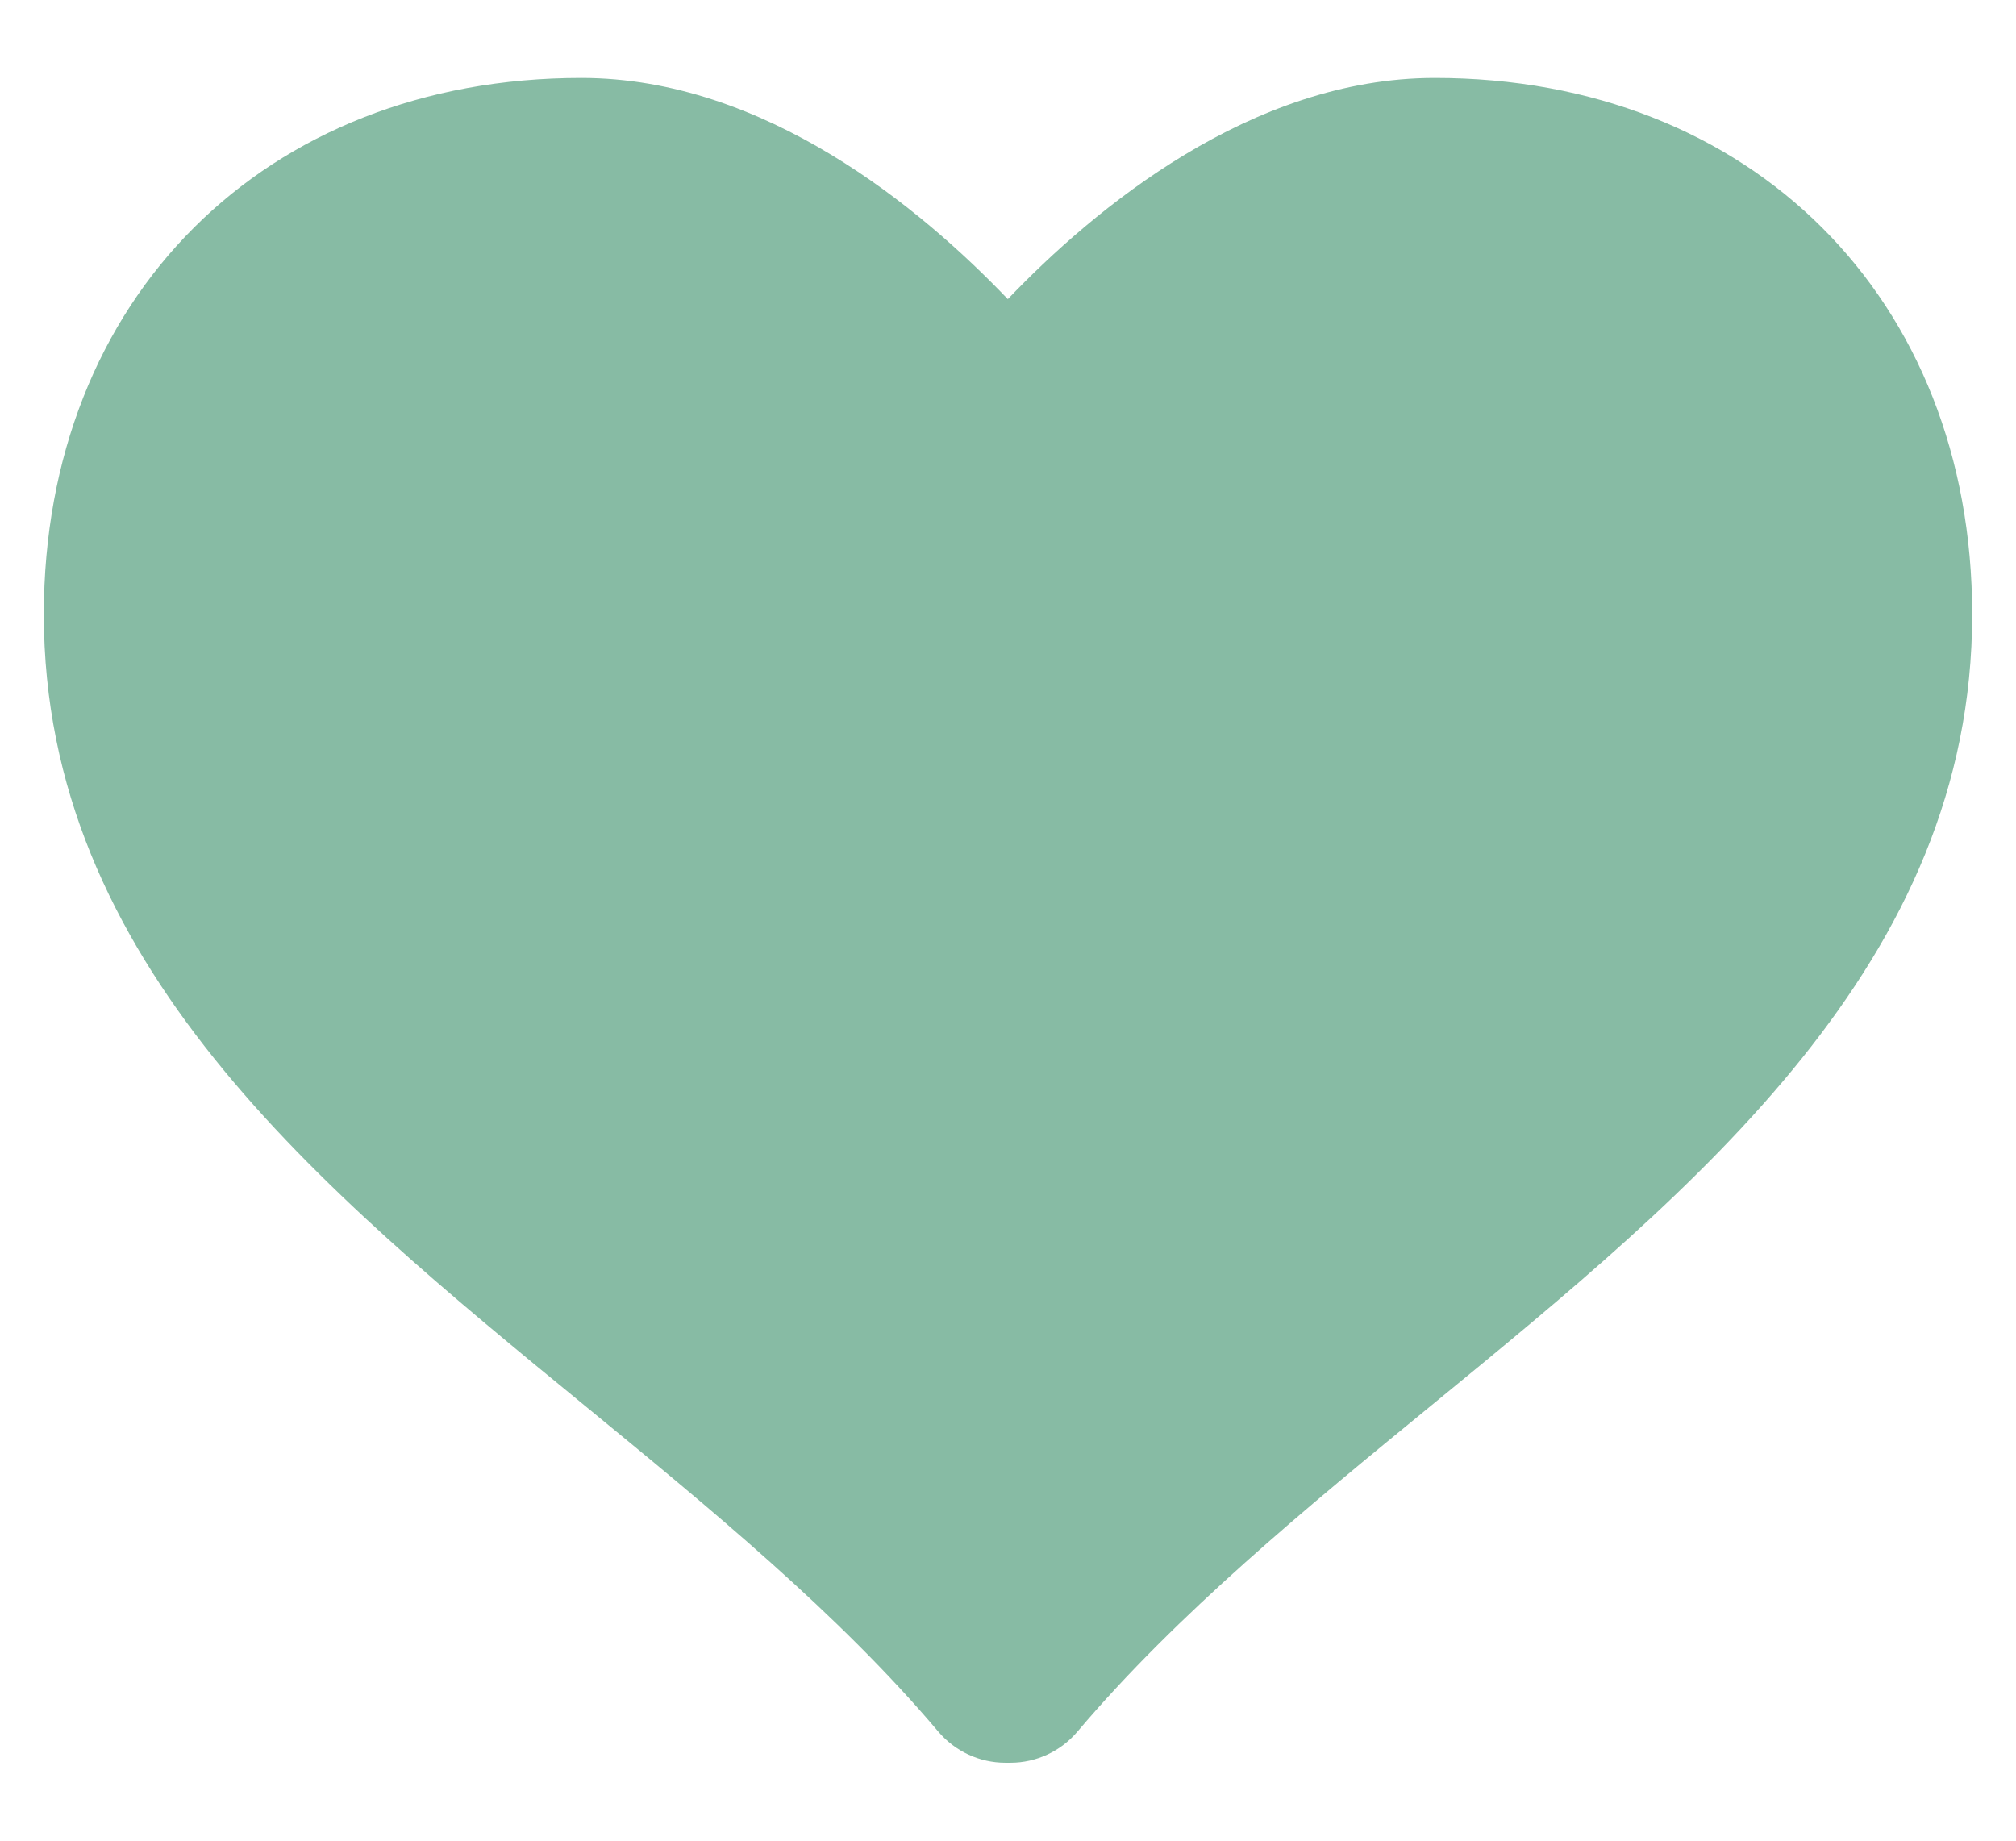 <svg width="23" height="21" viewBox="0 0 23 21" fill="none" xmlns="http://www.w3.org/2000/svg">
<path d="M16.369 0.889C14.273 0.889 12.482 2.383 11.498 3.413C10.514 2.383 8.727 0.889 6.632 0.889C3.021 0.889 0.5 3.406 0.5 7.009C0.5 10.979 3.631 13.545 6.66 16.027C8.09 17.2 9.57 18.412 10.705 19.756C10.896 19.981 11.176 20.111 11.47 20.111H11.528C11.823 20.111 12.102 19.98 12.292 19.756C13.429 18.412 14.908 17.199 16.339 16.027C19.367 13.546 22.5 10.98 22.5 7.009C22.5 3.406 19.979 0.889 16.369 0.889Z" fill="#87BBA4"/>
</svg>
